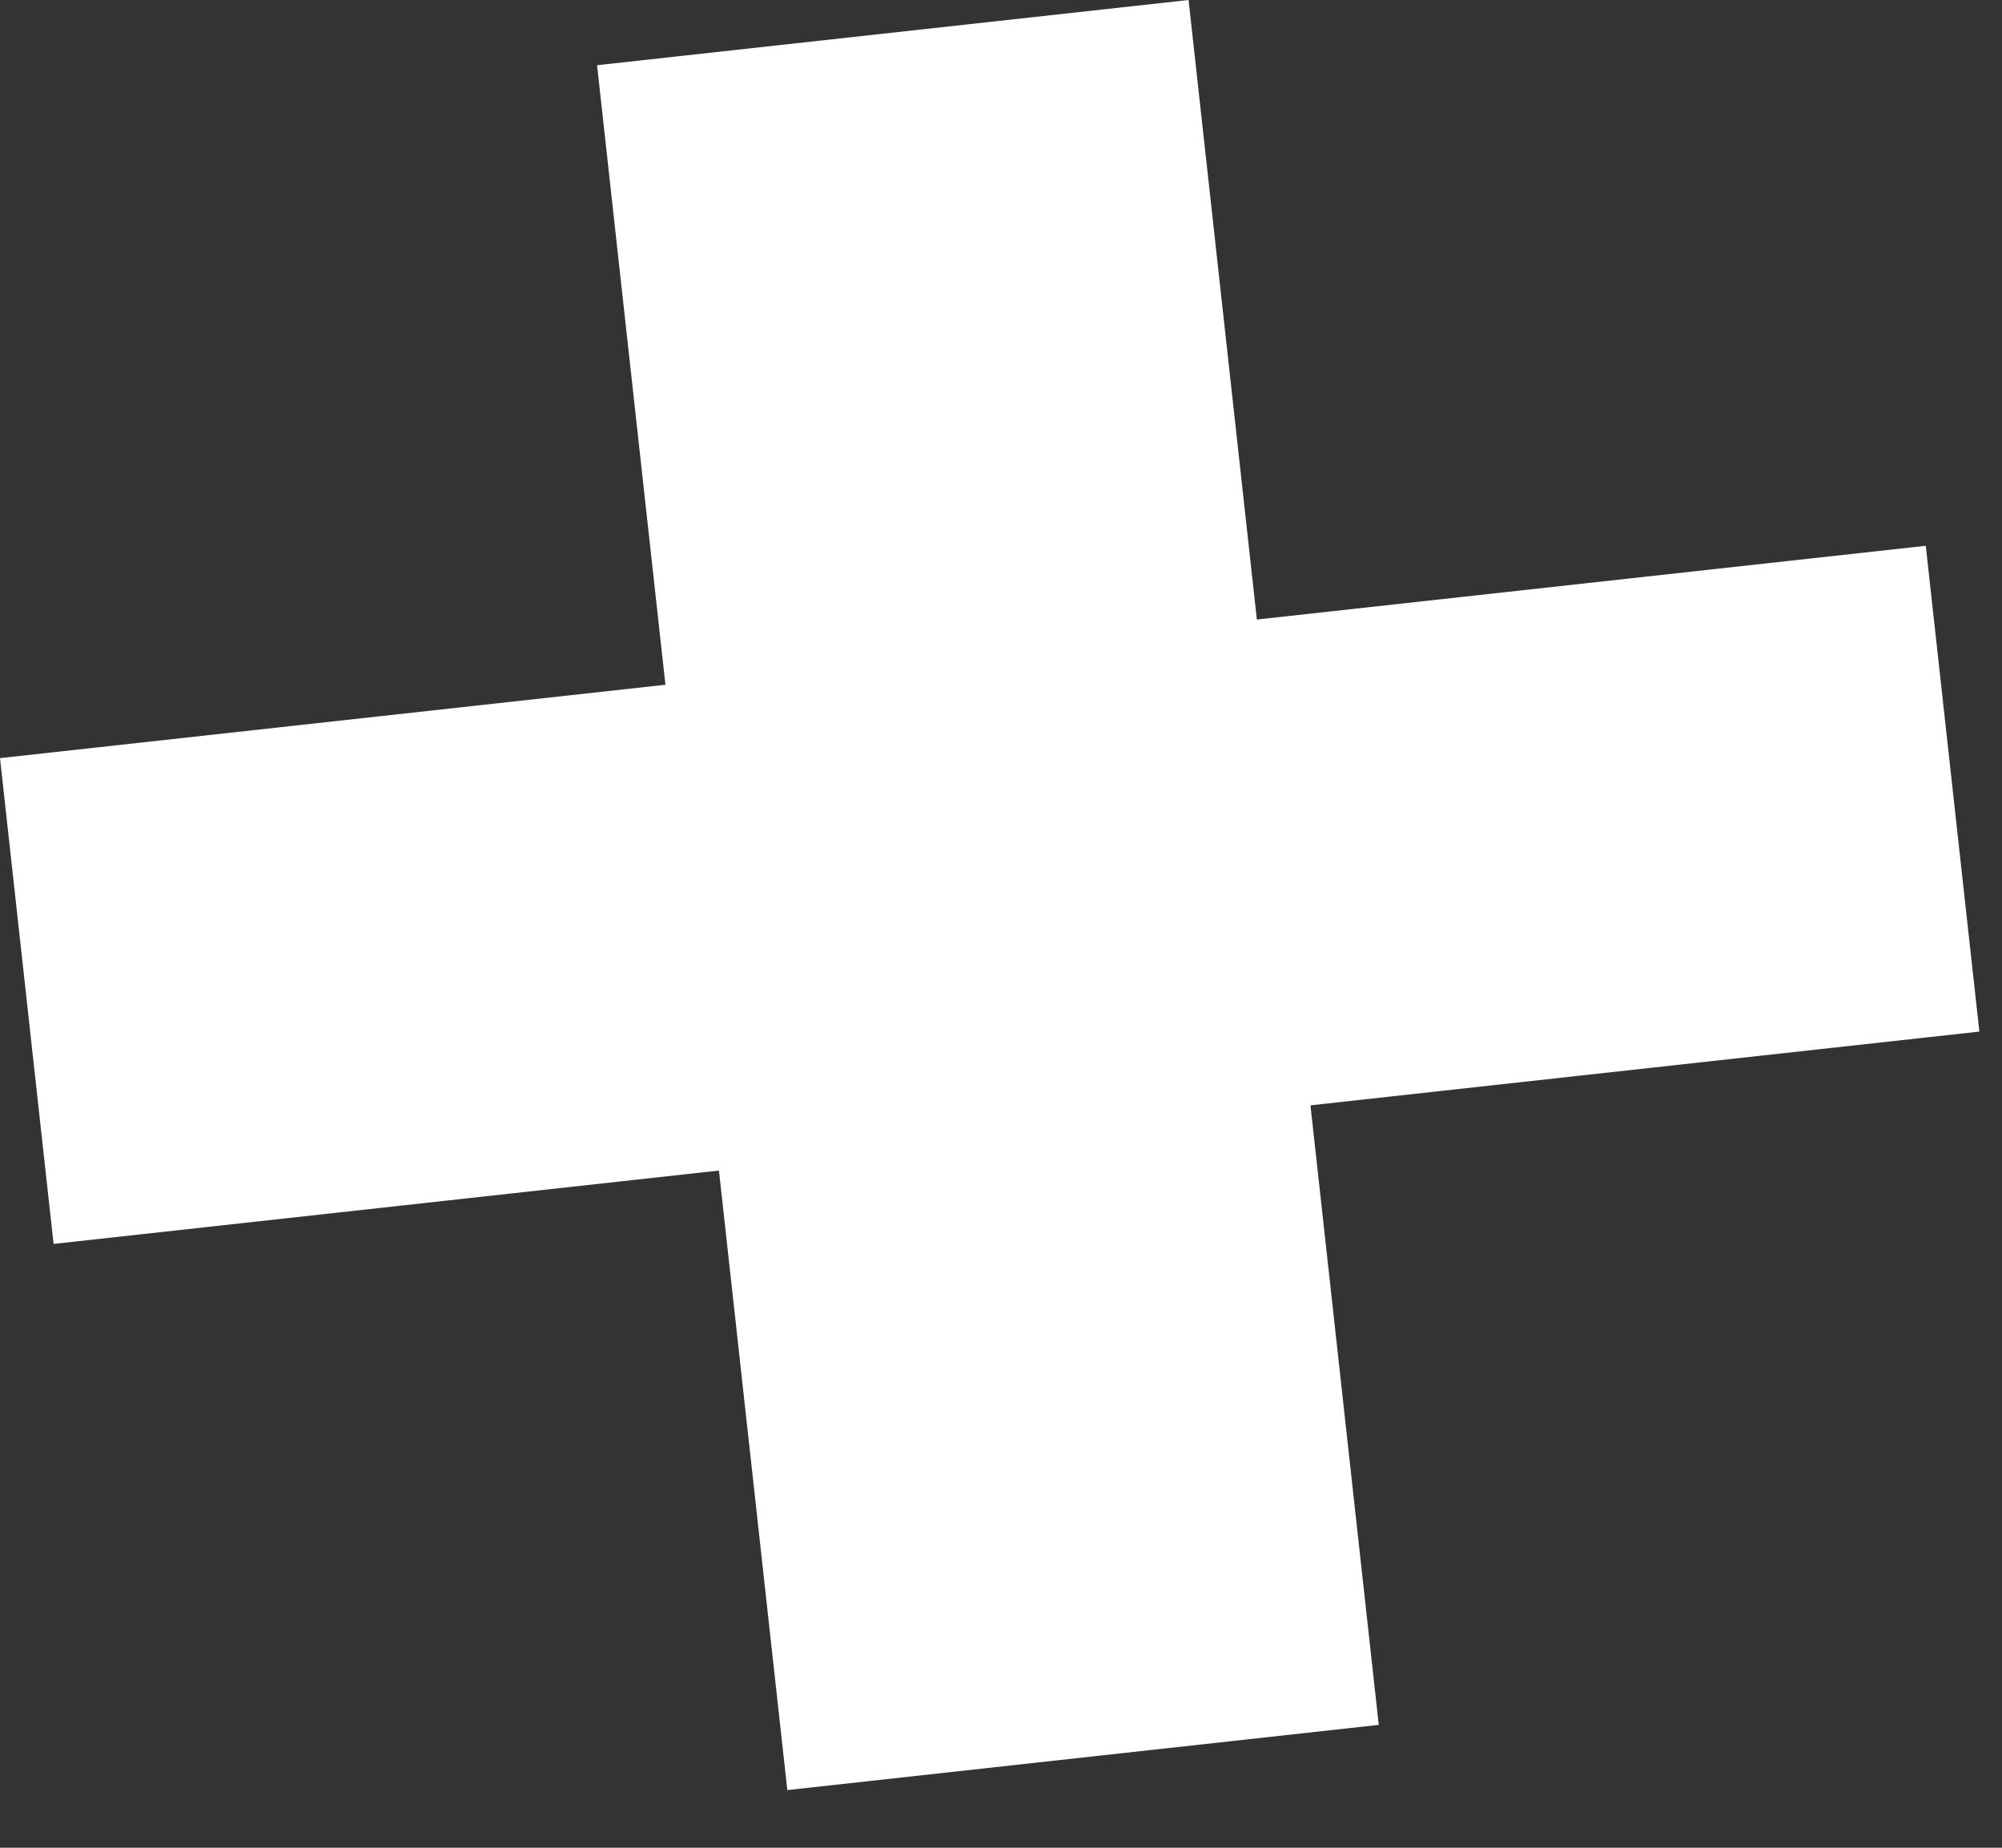 <svg width="26" height="24" viewBox="0 0 26 24" fill="none" xmlns="http://www.w3.org/2000/svg">
<rect x="0" y="0" width="26" height="24" fill="#333333" stroke="none"/>
<path d="M25.706 13.399L17.019 14.357L17.906 22.404L10.225 23.251L9.337 15.204L0.696 16.157L0 9.847L8.642 8.894L7.754 0.847L15.436 0L16.323 8.047L25.01 7.089L25.706 13.399Z" fill="white"/>
</svg>
